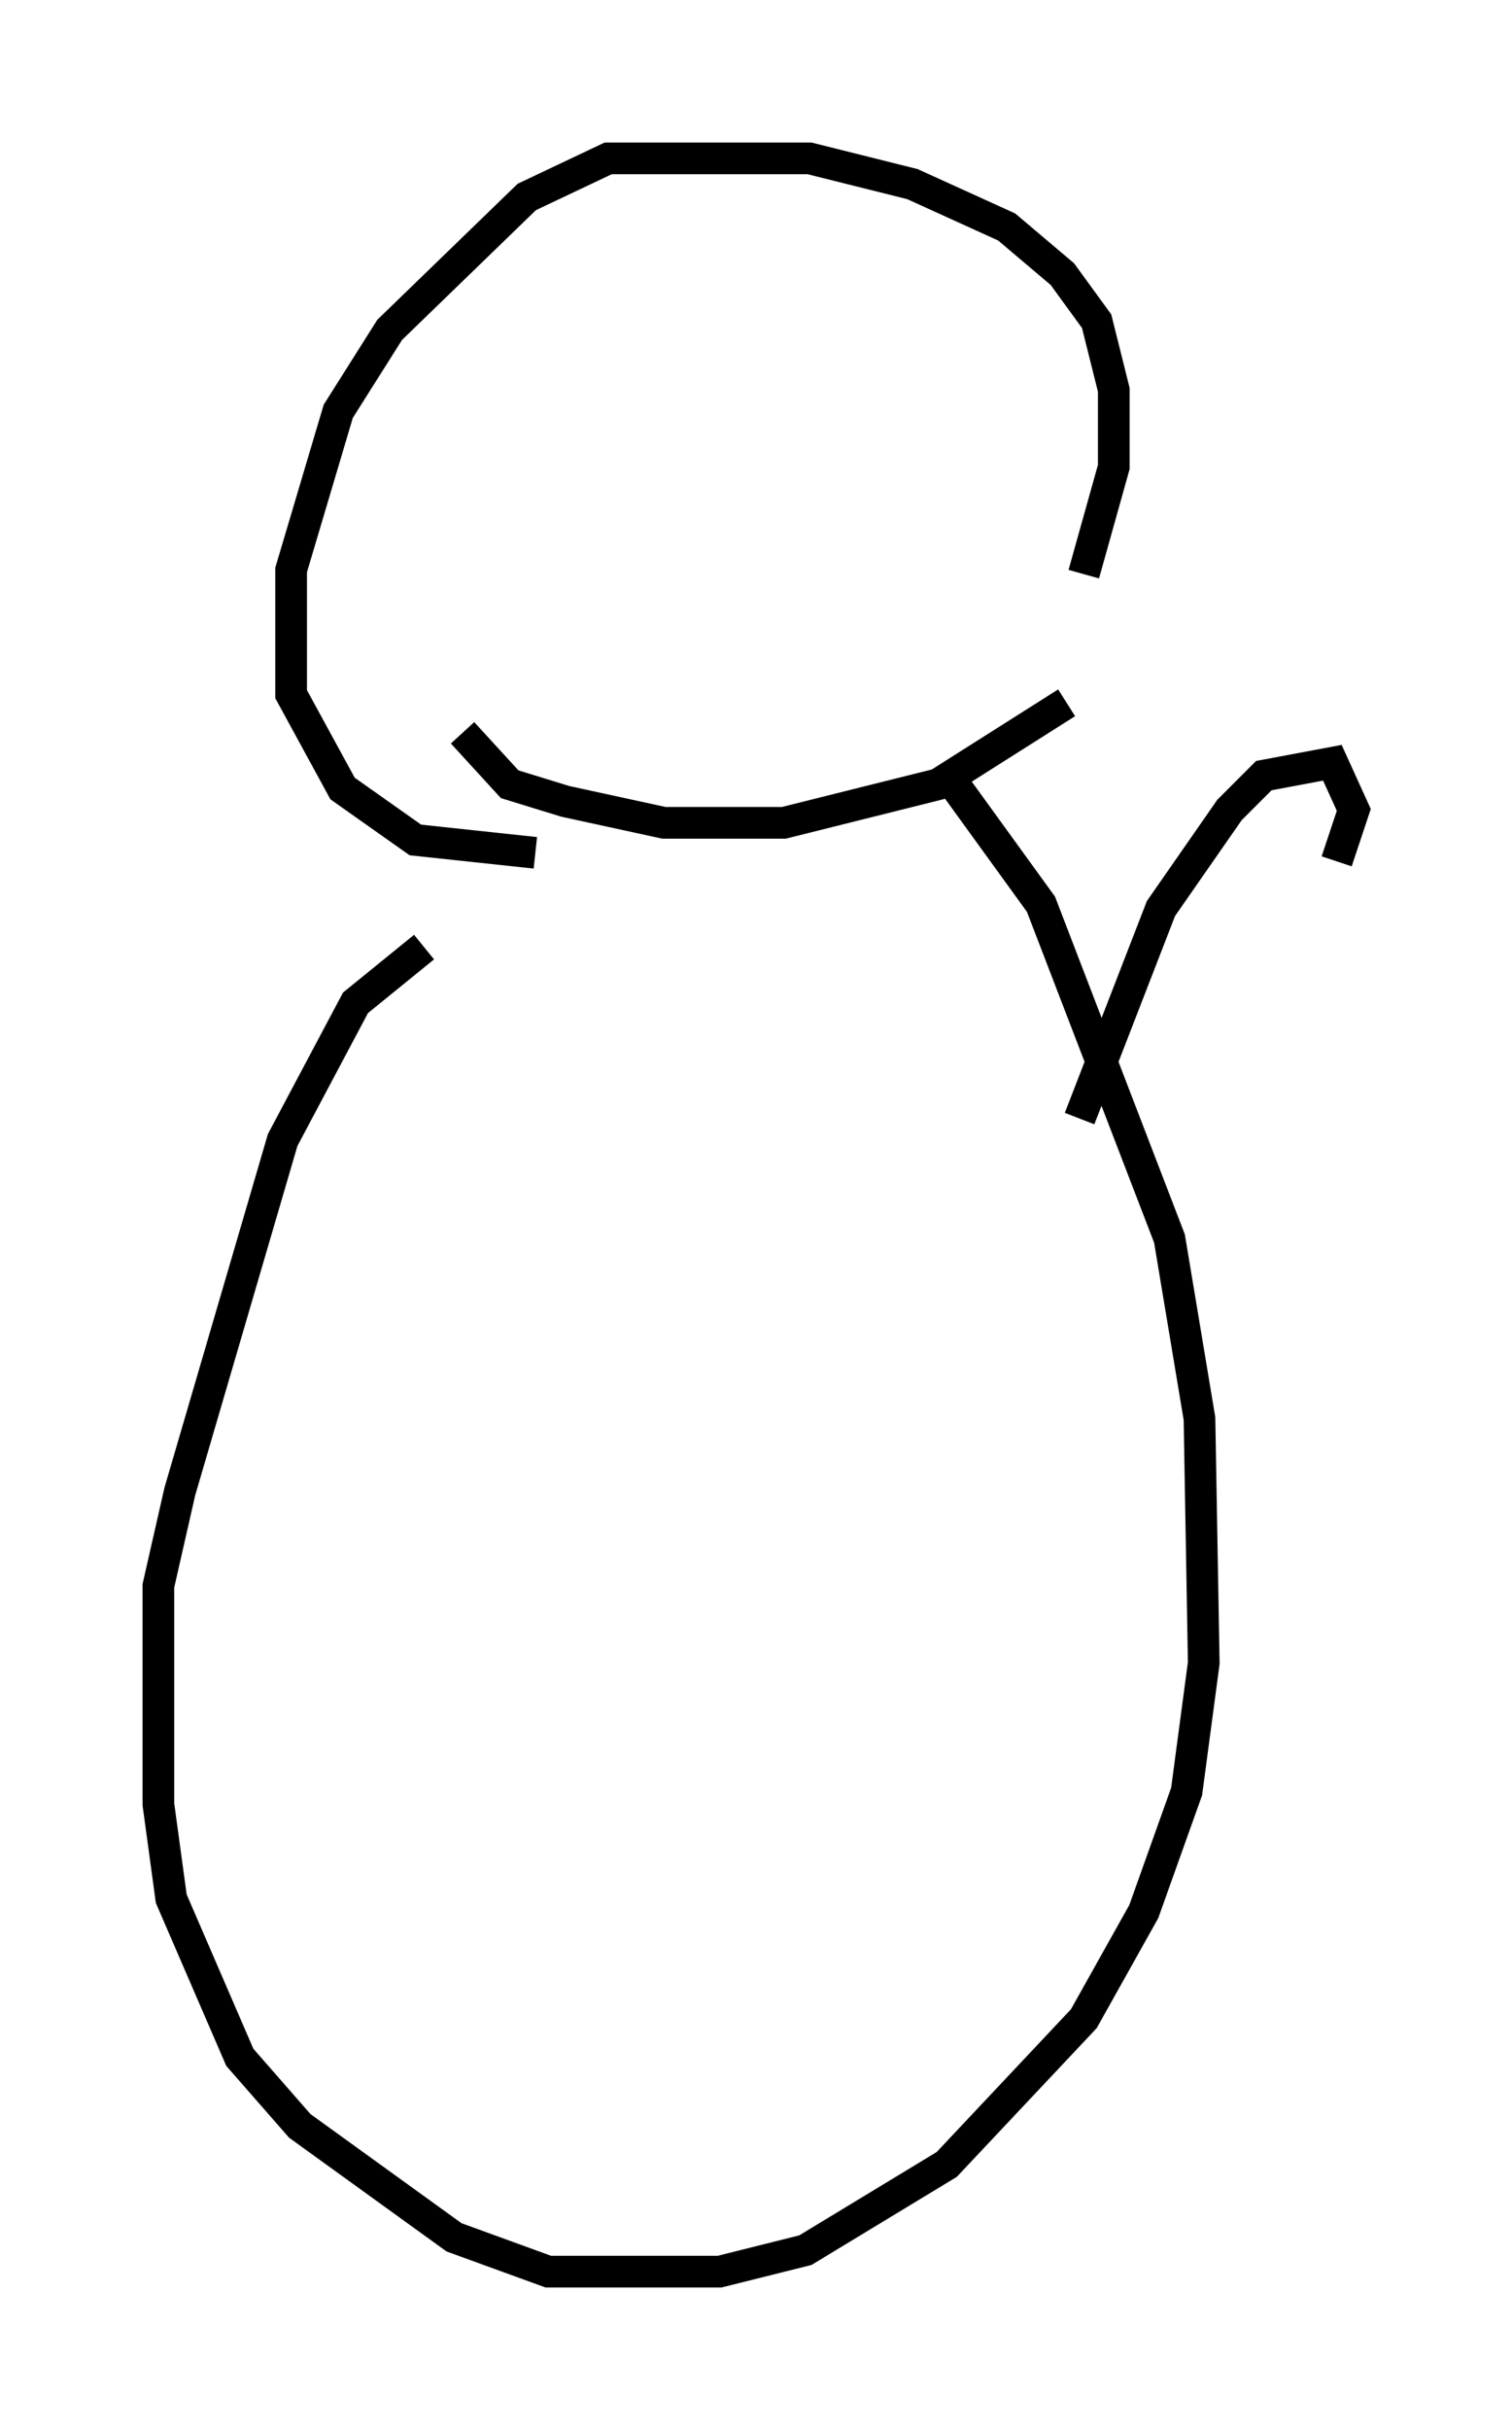 <?xml version="1.0" encoding="utf-8" ?>
<svg baseProfile="full" height="76.711" version="1.1" width="47.753" xmlns="http://www.w3.org/2000/svg" xmlns:ev="http://www.w3.org/2001/xml-events" xmlns:xlink="http://www.w3.org/1999/xlink"><defs /><rect fill="white" height="76.711" width="47.753" x="0" y="0" /><path d="M31.793, 21.779 m2.436, -3.654 l0.947, -3.383 0.0, -2.436 l-0.541, -2.165 -1.083, -1.488 l-1.759, -1.488 -2.977, -1.353 l-3.248, -0.812 -6.36, 0.0 l-2.571, 1.218 -4.33, 4.195 l-1.624, 2.571 -1.488, 5.007 l0.0, 3.924 1.624, 2.977 l2.3, 1.624 3.789, 0.406 m16.779, -4.736 l-4.059, 2.571 -4.871, 1.218 l-3.789, 0.0 -3.112, -0.677 l-1.759, -0.541 -1.488, -1.624 m15.426, 1.488 l2.842, 3.924 4.059, 10.555 l0.947, 5.683 0.135, 7.713 l-0.541, 4.059 -1.353, 3.789 l-1.894, 3.383 -4.33, 4.601 l-4.465, 2.706 -2.706, 0.677 l-5.413, 0.0 -2.977, -1.083 l-4.871, -3.518 -1.894, -2.165 l-2.165, -5.007 -0.406, -2.977 l0.0, -6.901 0.677, -2.977 l3.248, -11.096 2.3, -4.33 l2.165, -1.759 m20.703, 5.413 l2.571, -6.631 2.165, -3.112 l1.083, -1.083 2.165, -0.406 l0.677, 1.488 -0.541, 1.624 " fill="none" stroke="black" stroke-width="1" /></svg>